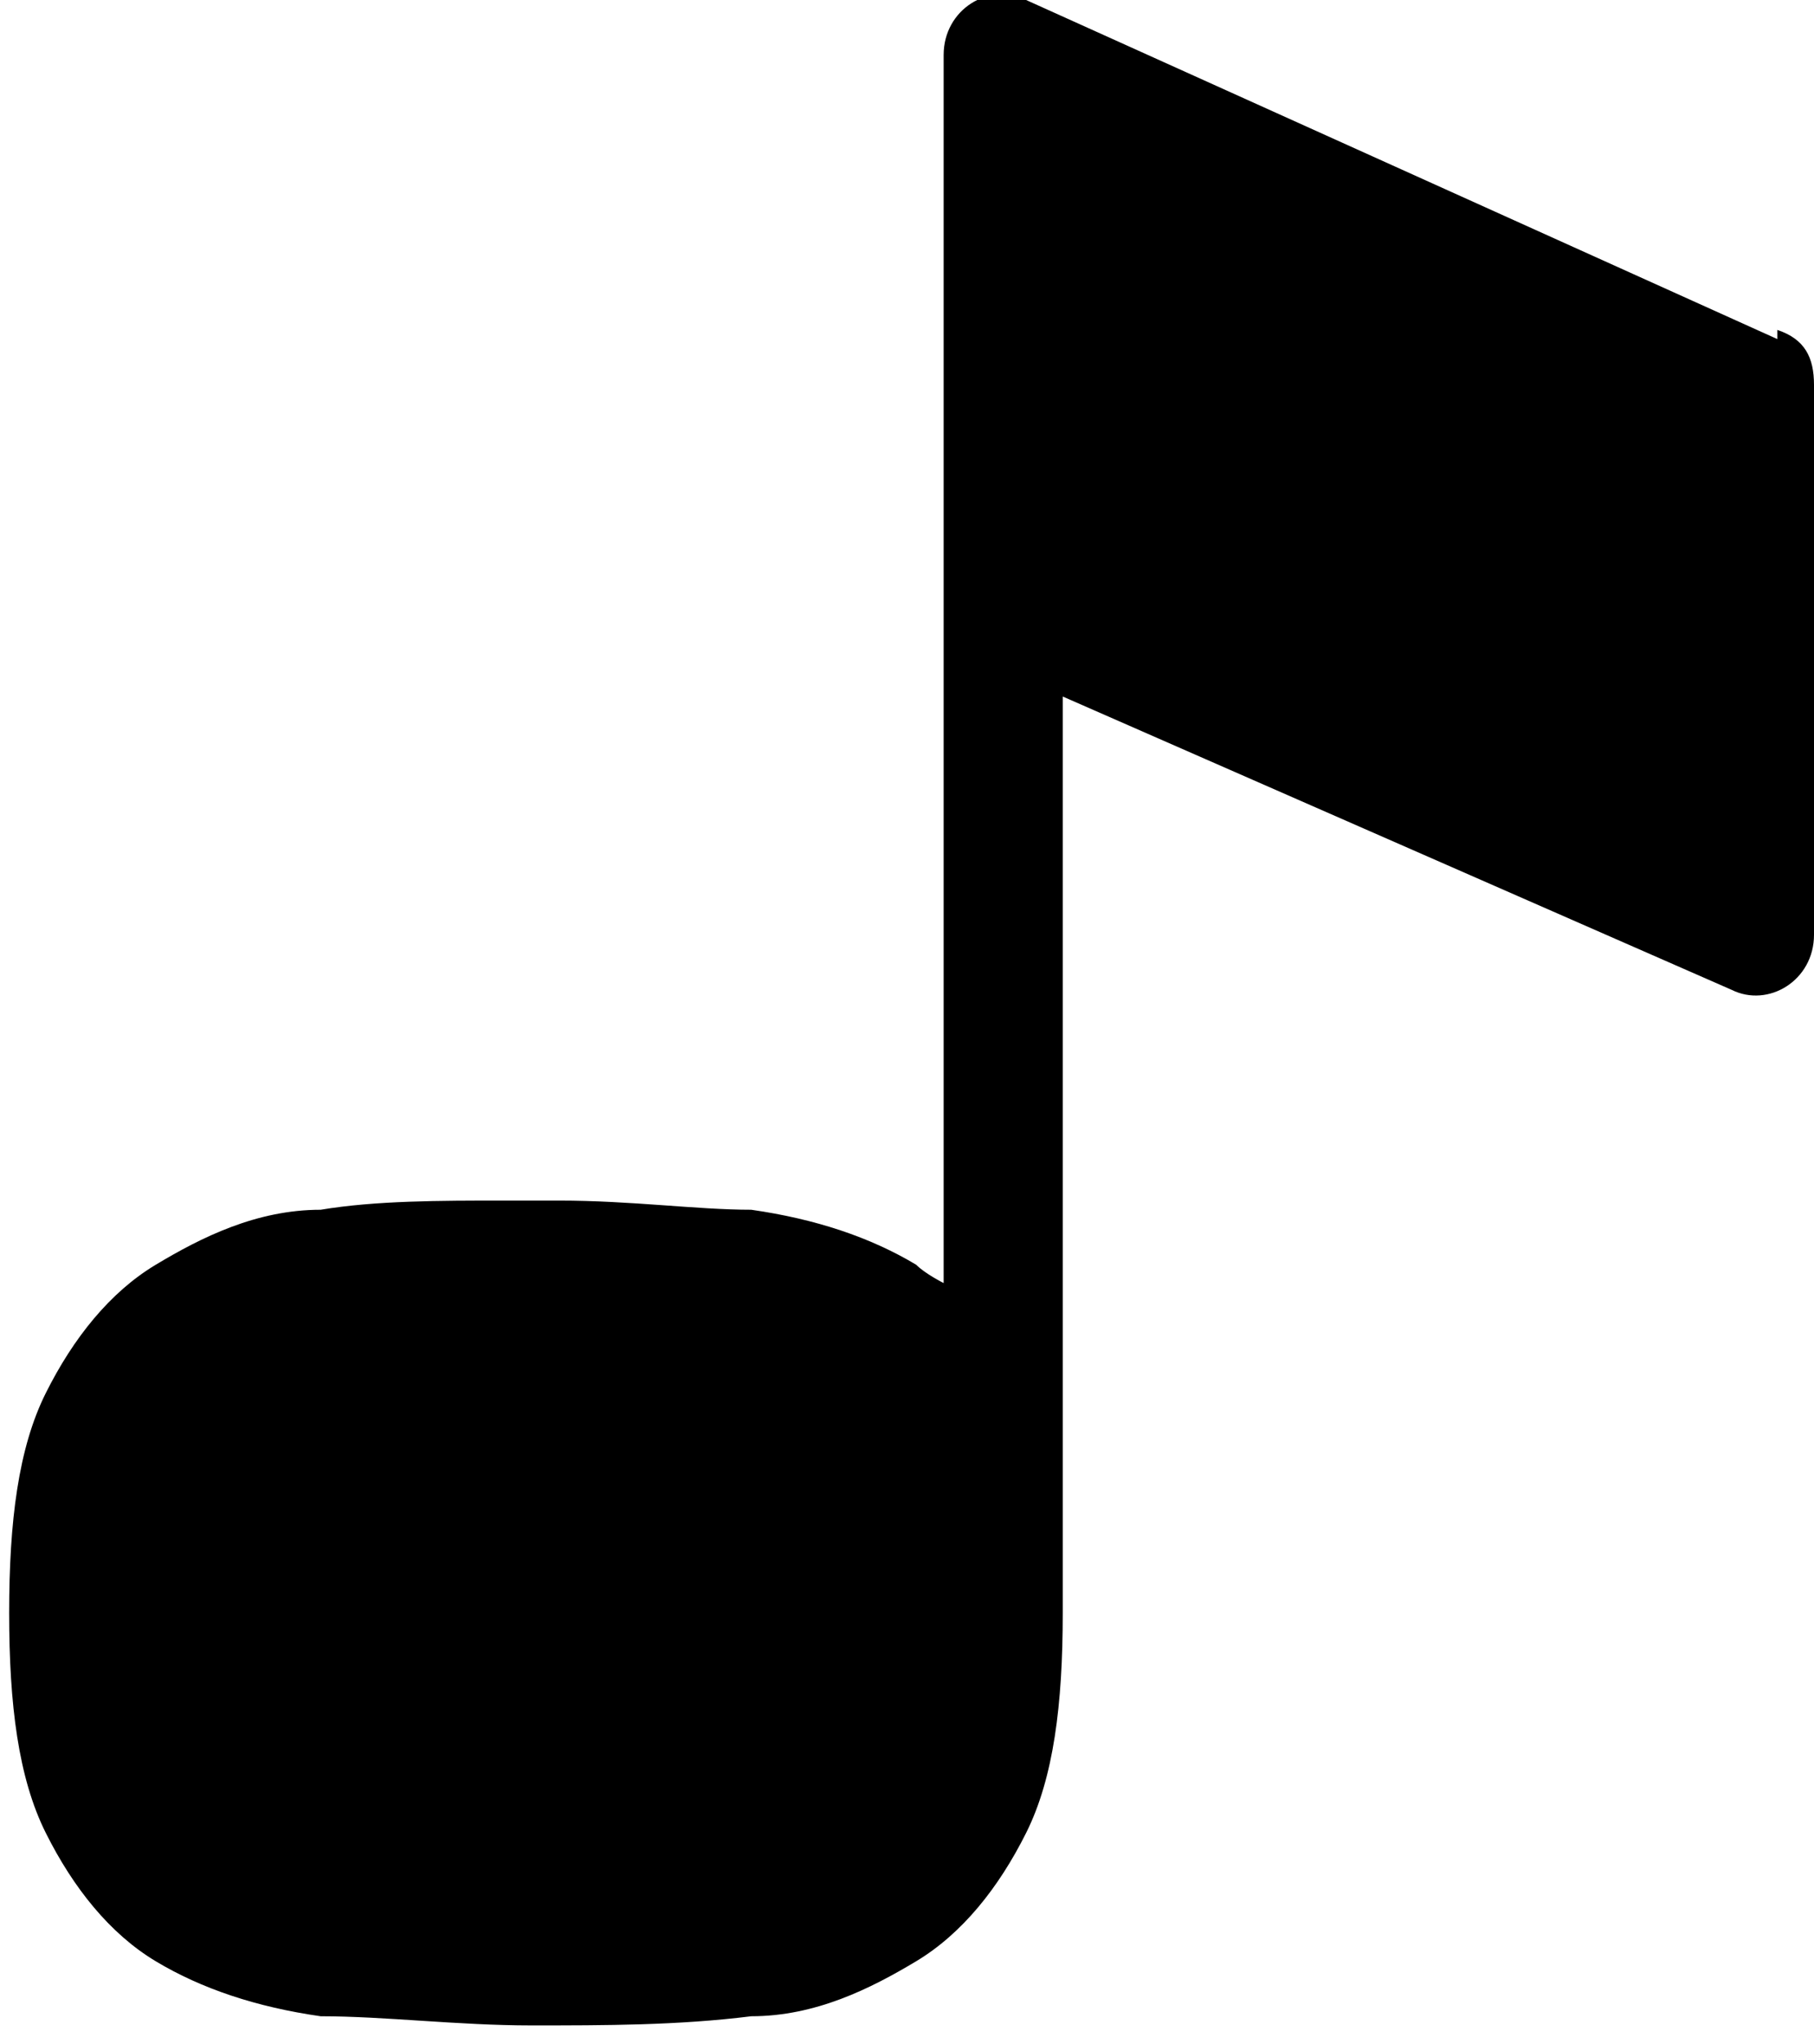 <?xml version="1.0" encoding="UTF-8"?>
<svg id="Layer_1" data-name="Layer 1" xmlns="http://www.w3.org/2000/svg" version="1.1" viewBox="0 0 19.8 22.3">
  <defs>
    <style>
      .cls-1 {
        fill: #000;
        stroke-width: 0px;
      }
    </style>
  </defs>
  <path class="cls-1" d="M19.4,3.7L11.2,0c-.4-.2-.9.1-.9.6v13.4c0,0-.2-.1-.3-.2-.5-.3-1.1-.5-1.8-.6-.6,0-1.3-.1-2.1-.1h0s-.6,0-.6,0h0c-.7,0-1.4,0-2,.1-.7,0-1.3.3-1.8.6-.5.3-.9.8-1.2,1.4-.3.6-.4,1.4-.4,2.4s.1,1.8.4,2.4c.3.6.7,1.1,1.2,1.4.5.3,1.1.5,1.8.6.7,0,1.5.1,2.3.1s1.6,0,2.4-.1c.7,0,1.3-.3,1.8-.6.5-.3.9-.8,1.2-1.4.3-.6.4-1.4.4-2.4s0-.3,0-.4h0V7.6l7.3,3.2c.4.2.9-.1.9-.6v-6c0-.3-.1-.5-.4-.6Z"/>
</svg>